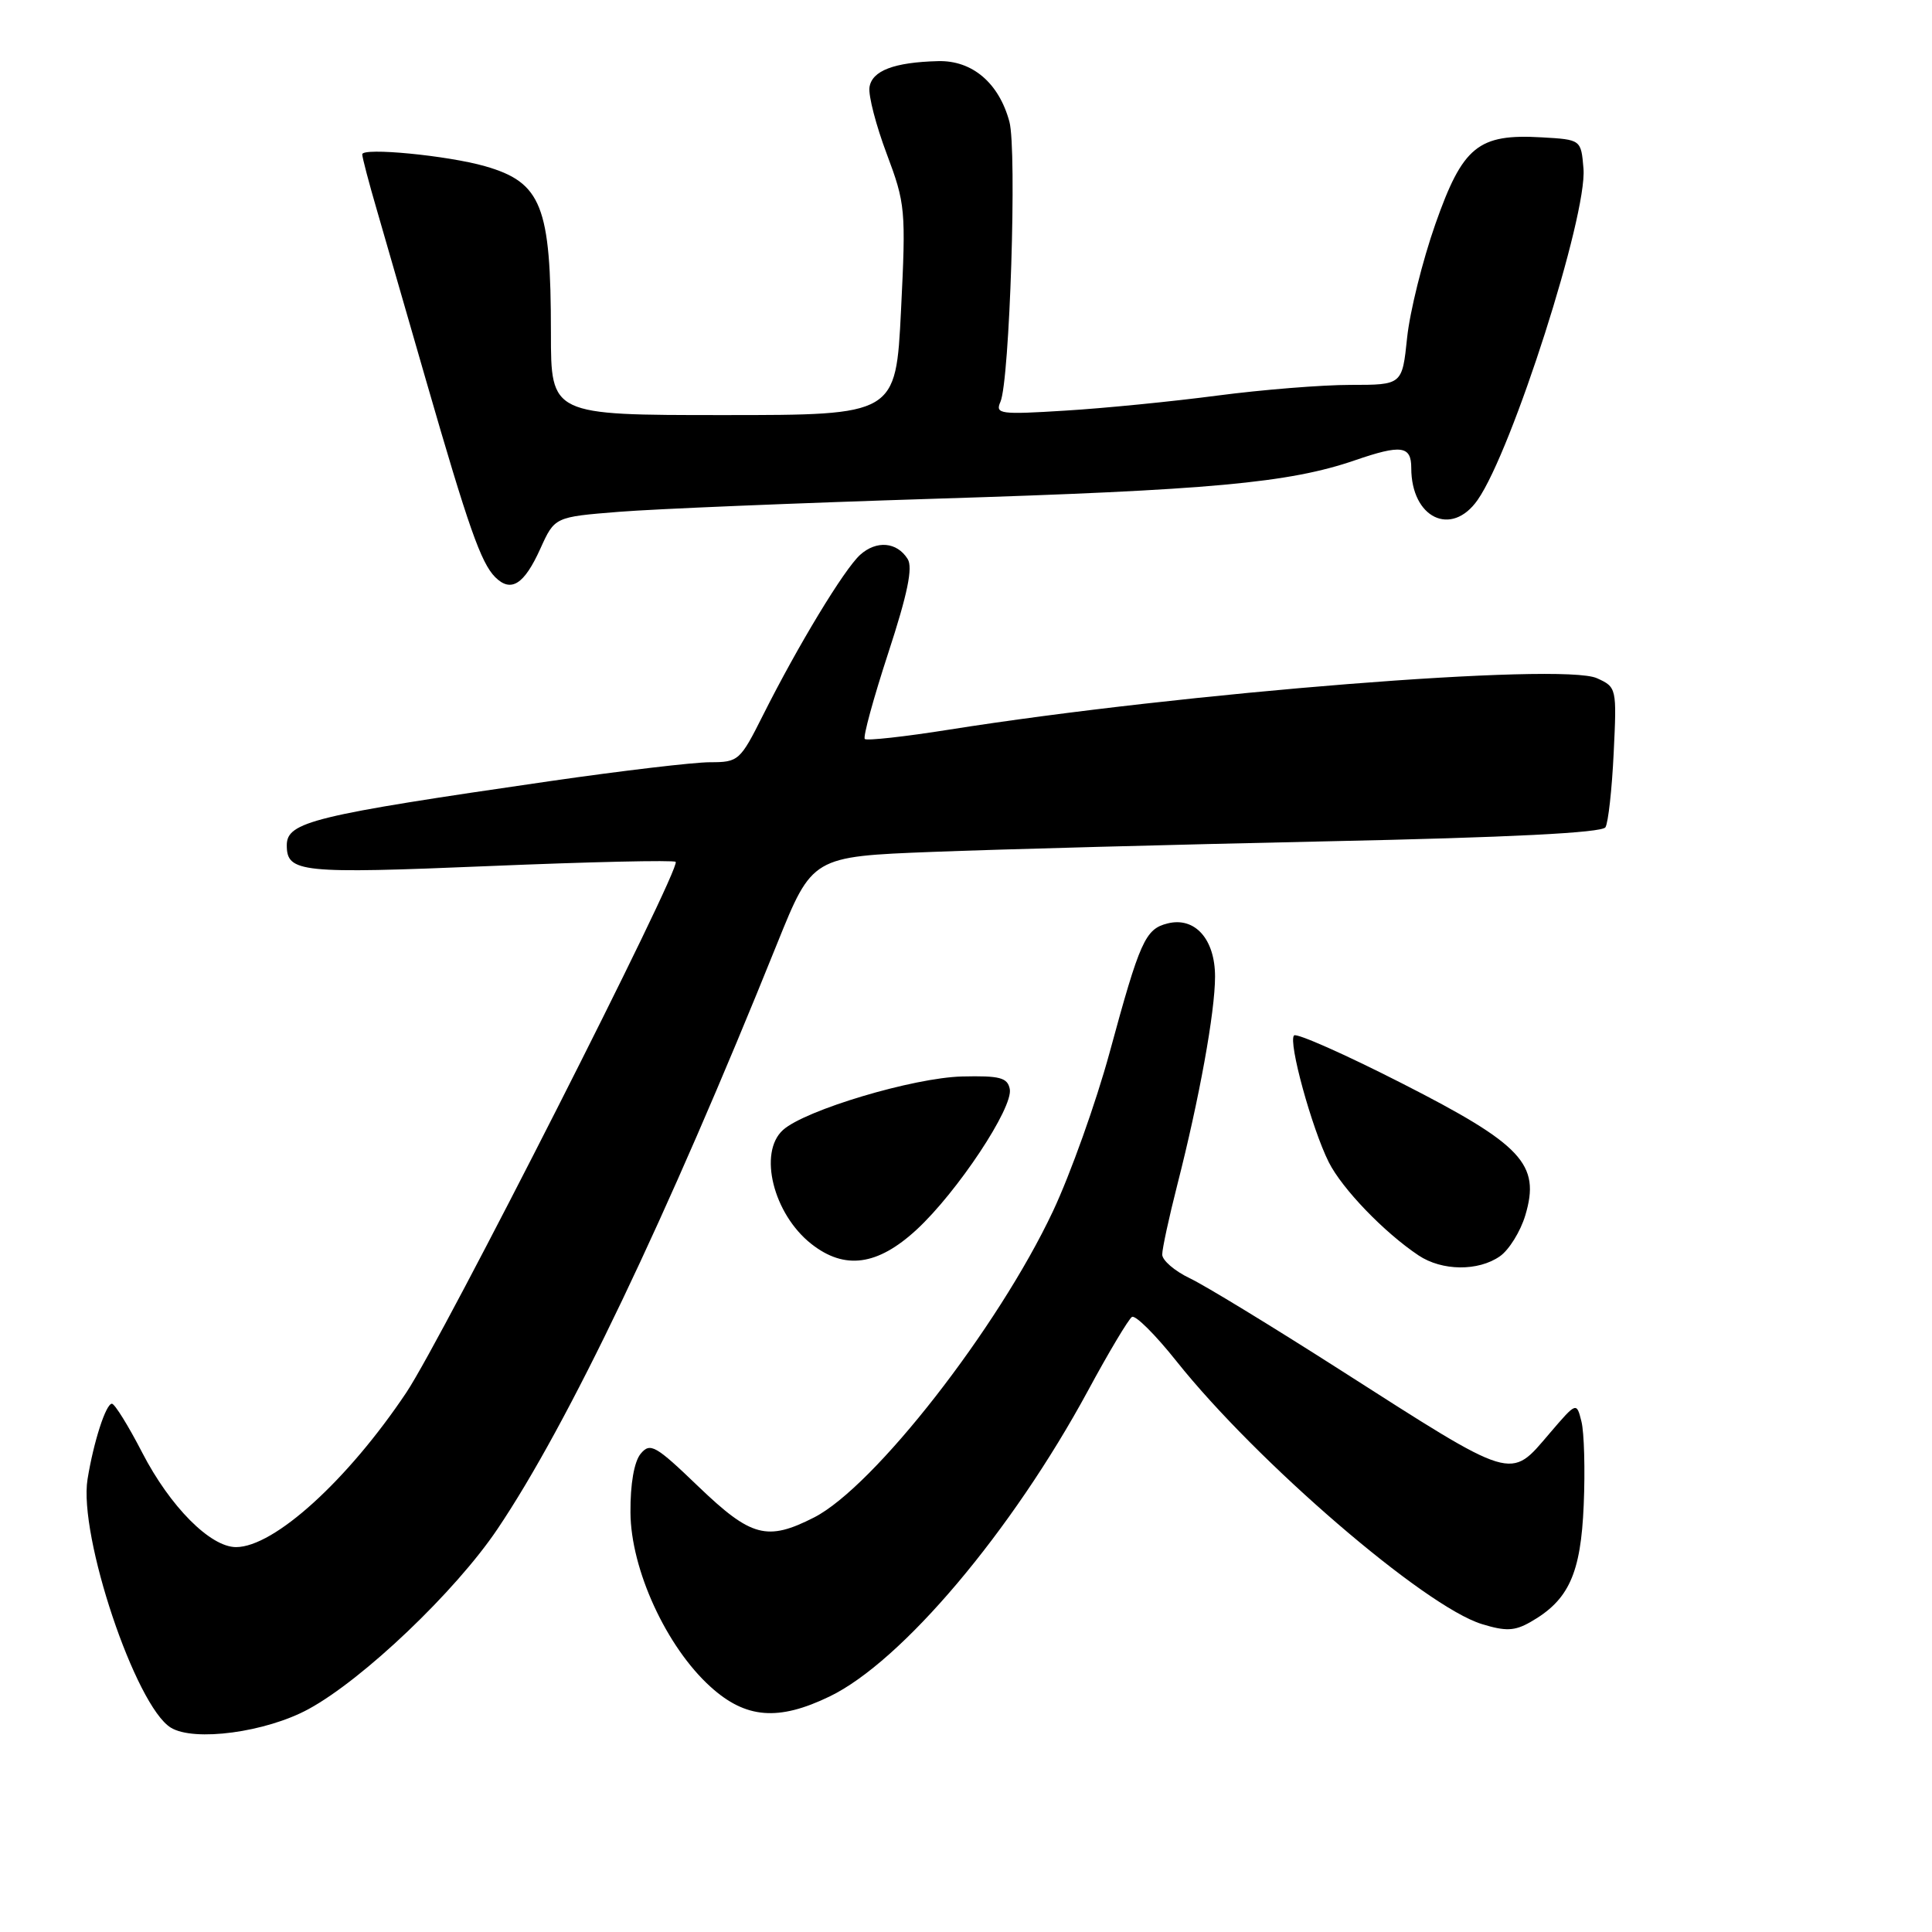 <?xml version="1.0" encoding="UTF-8" standalone="no"?>
<!DOCTYPE svg PUBLIC "-//W3C//DTD SVG 1.1//EN" "http://www.w3.org/Graphics/SVG/1.1/DTD/svg11.dtd" >
<svg xmlns="http://www.w3.org/2000/svg" xmlns:xlink="http://www.w3.org/1999/xlink" version="1.1" viewBox="0 0 256 256">
 <g >
 <path fill="currentColor"
d=" M 40.89 226.46 C 48.12 222.53 60.36 210.87 65.92 202.60 C 75.26 188.74 88.32 161.42 102.98 125.02 C 107.63 113.50 107.63 113.50 123.56 112.88 C 132.33 112.54 155.83 111.91 175.78 111.48 C 200.04 110.97 212.28 110.35 212.73 109.62 C 213.10 109.02 213.59 104.60 213.82 99.80 C 214.24 91.16 214.21 91.05 211.61 89.87 C 207.01 87.77 156.84 91.76 125.77 96.68 C 119.87 97.62 114.84 98.17 114.59 97.92 C 114.33 97.67 115.73 92.55 117.69 86.55 C 120.26 78.70 120.98 75.19 120.27 74.07 C 118.85 71.80 116.14 71.57 113.97 73.52 C 111.84 75.46 105.76 85.49 101.11 94.75 C 98.07 100.81 97.85 101.00 94.08 101.00 C 91.94 101.00 82.38 102.13 72.84 103.51 C 41.50 108.05 38.00 108.90 38.00 112.00 C 38.00 115.62 39.80 115.80 64.79 114.76 C 78.15 114.20 89.28 113.95 89.53 114.20 C 90.31 114.97 58.71 177.22 53.84 184.52 C 46.06 196.15 36.33 204.99 31.28 205.00 C 27.87 205.00 22.55 199.65 18.85 192.49 C 17.01 188.92 15.20 186.01 14.83 186.00 C 14.03 186.00 12.40 191.06 11.60 196.00 C 10.39 203.48 17.95 226.03 22.63 228.92 C 25.72 230.82 35.24 229.54 40.89 226.46 Z  M 109.93 224.79 C 119.50 220.17 134.08 202.90 144.17 184.26 C 146.91 179.18 149.54 174.79 149.99 174.50 C 150.45 174.22 153.10 176.86 155.89 180.37 C 166.53 193.73 188.77 212.88 196.36 215.20 C 199.51 216.17 200.69 216.12 202.77 214.94 C 207.87 212.05 209.47 208.53 209.85 199.41 C 210.05 194.76 209.91 189.79 209.55 188.36 C 208.90 185.76 208.90 185.76 205.37 189.88 C 200.00 196.16 200.92 196.44 177.39 181.40 C 168.53 175.74 159.65 170.32 157.64 169.37 C 155.64 168.41 154.00 167.00 154.00 166.23 C 154.00 165.46 154.90 161.30 156.00 156.99 C 158.92 145.55 161.00 134.09 161.00 129.40 C 161.00 124.44 158.33 121.45 154.71 122.36 C 151.75 123.10 151.05 124.66 147.02 139.50 C 145.22 146.10 141.85 155.55 139.52 160.50 C 132.23 175.98 115.82 197.01 107.87 201.07 C 101.64 204.24 99.54 203.68 92.55 196.98 C 86.85 191.50 86.16 191.11 84.89 192.63 C 84.03 193.68 83.51 196.62 83.54 200.41 C 83.58 207.95 88.30 218.23 94.15 223.51 C 98.81 227.73 103.13 228.08 109.93 224.79 Z  M 198.75 166.46 C 199.95 165.62 201.47 163.18 202.11 161.04 C 204.14 154.26 201.73 151.68 185.75 143.54 C 178.24 139.71 171.81 136.86 171.47 137.20 C 170.66 138.01 173.81 149.48 176.07 154.00 C 177.85 157.53 183.41 163.31 187.97 166.35 C 191.07 168.42 195.88 168.47 198.75 166.46 Z  M 121.44 162.95 C 126.85 157.96 134.29 146.74 133.80 144.30 C 133.50 142.79 132.49 142.52 127.47 142.64 C 121.03 142.80 106.67 147.09 103.75 149.73 C 100.44 152.72 102.47 160.87 107.51 164.83 C 111.92 168.30 116.27 167.71 121.44 162.95 Z  M 71.60 72.70 C 73.50 68.50 73.50 68.50 82.00 67.82 C 86.67 67.44 105.57 66.66 124.00 66.08 C 160.41 64.95 170.81 63.99 179.54 60.99 C 185.67 58.88 187.00 59.06 187.00 62.01 C 187.00 68.64 192.32 71.21 195.79 66.25 C 200.37 59.71 210.33 28.54 209.82 22.35 C 209.50 18.50 209.50 18.50 204.30 18.20 C 195.86 17.71 193.82 19.38 190.19 29.70 C 188.49 34.54 186.81 41.31 186.45 44.75 C 185.80 51.00 185.80 51.00 178.94 51.00 C 175.16 51.00 167.22 51.64 161.28 52.42 C 155.35 53.20 146.29 54.10 141.14 54.41 C 132.50 54.95 131.85 54.86 132.56 53.25 C 133.79 50.49 134.77 19.88 133.75 16.12 C 132.36 10.98 128.82 7.98 124.30 8.10 C 118.46 8.25 115.53 9.37 115.21 11.57 C 115.05 12.66 116.08 16.63 117.50 20.40 C 119.97 26.98 120.05 27.79 119.39 41.12 C 118.70 55.00 118.70 55.00 95.85 55.00 C 73.00 55.00 73.00 55.00 73.00 44.12 C 73.00 27.29 71.77 24.17 64.26 22.02 C 59.30 20.60 48.00 19.51 48.00 20.45 C 48.00 20.86 48.87 24.18 49.94 27.84 C 51.00 31.51 53.95 41.70 56.48 50.50 C 62.05 69.79 63.73 74.59 65.62 76.48 C 67.71 78.56 69.45 77.46 71.60 72.70 Z "/>
</g>
</svg>
